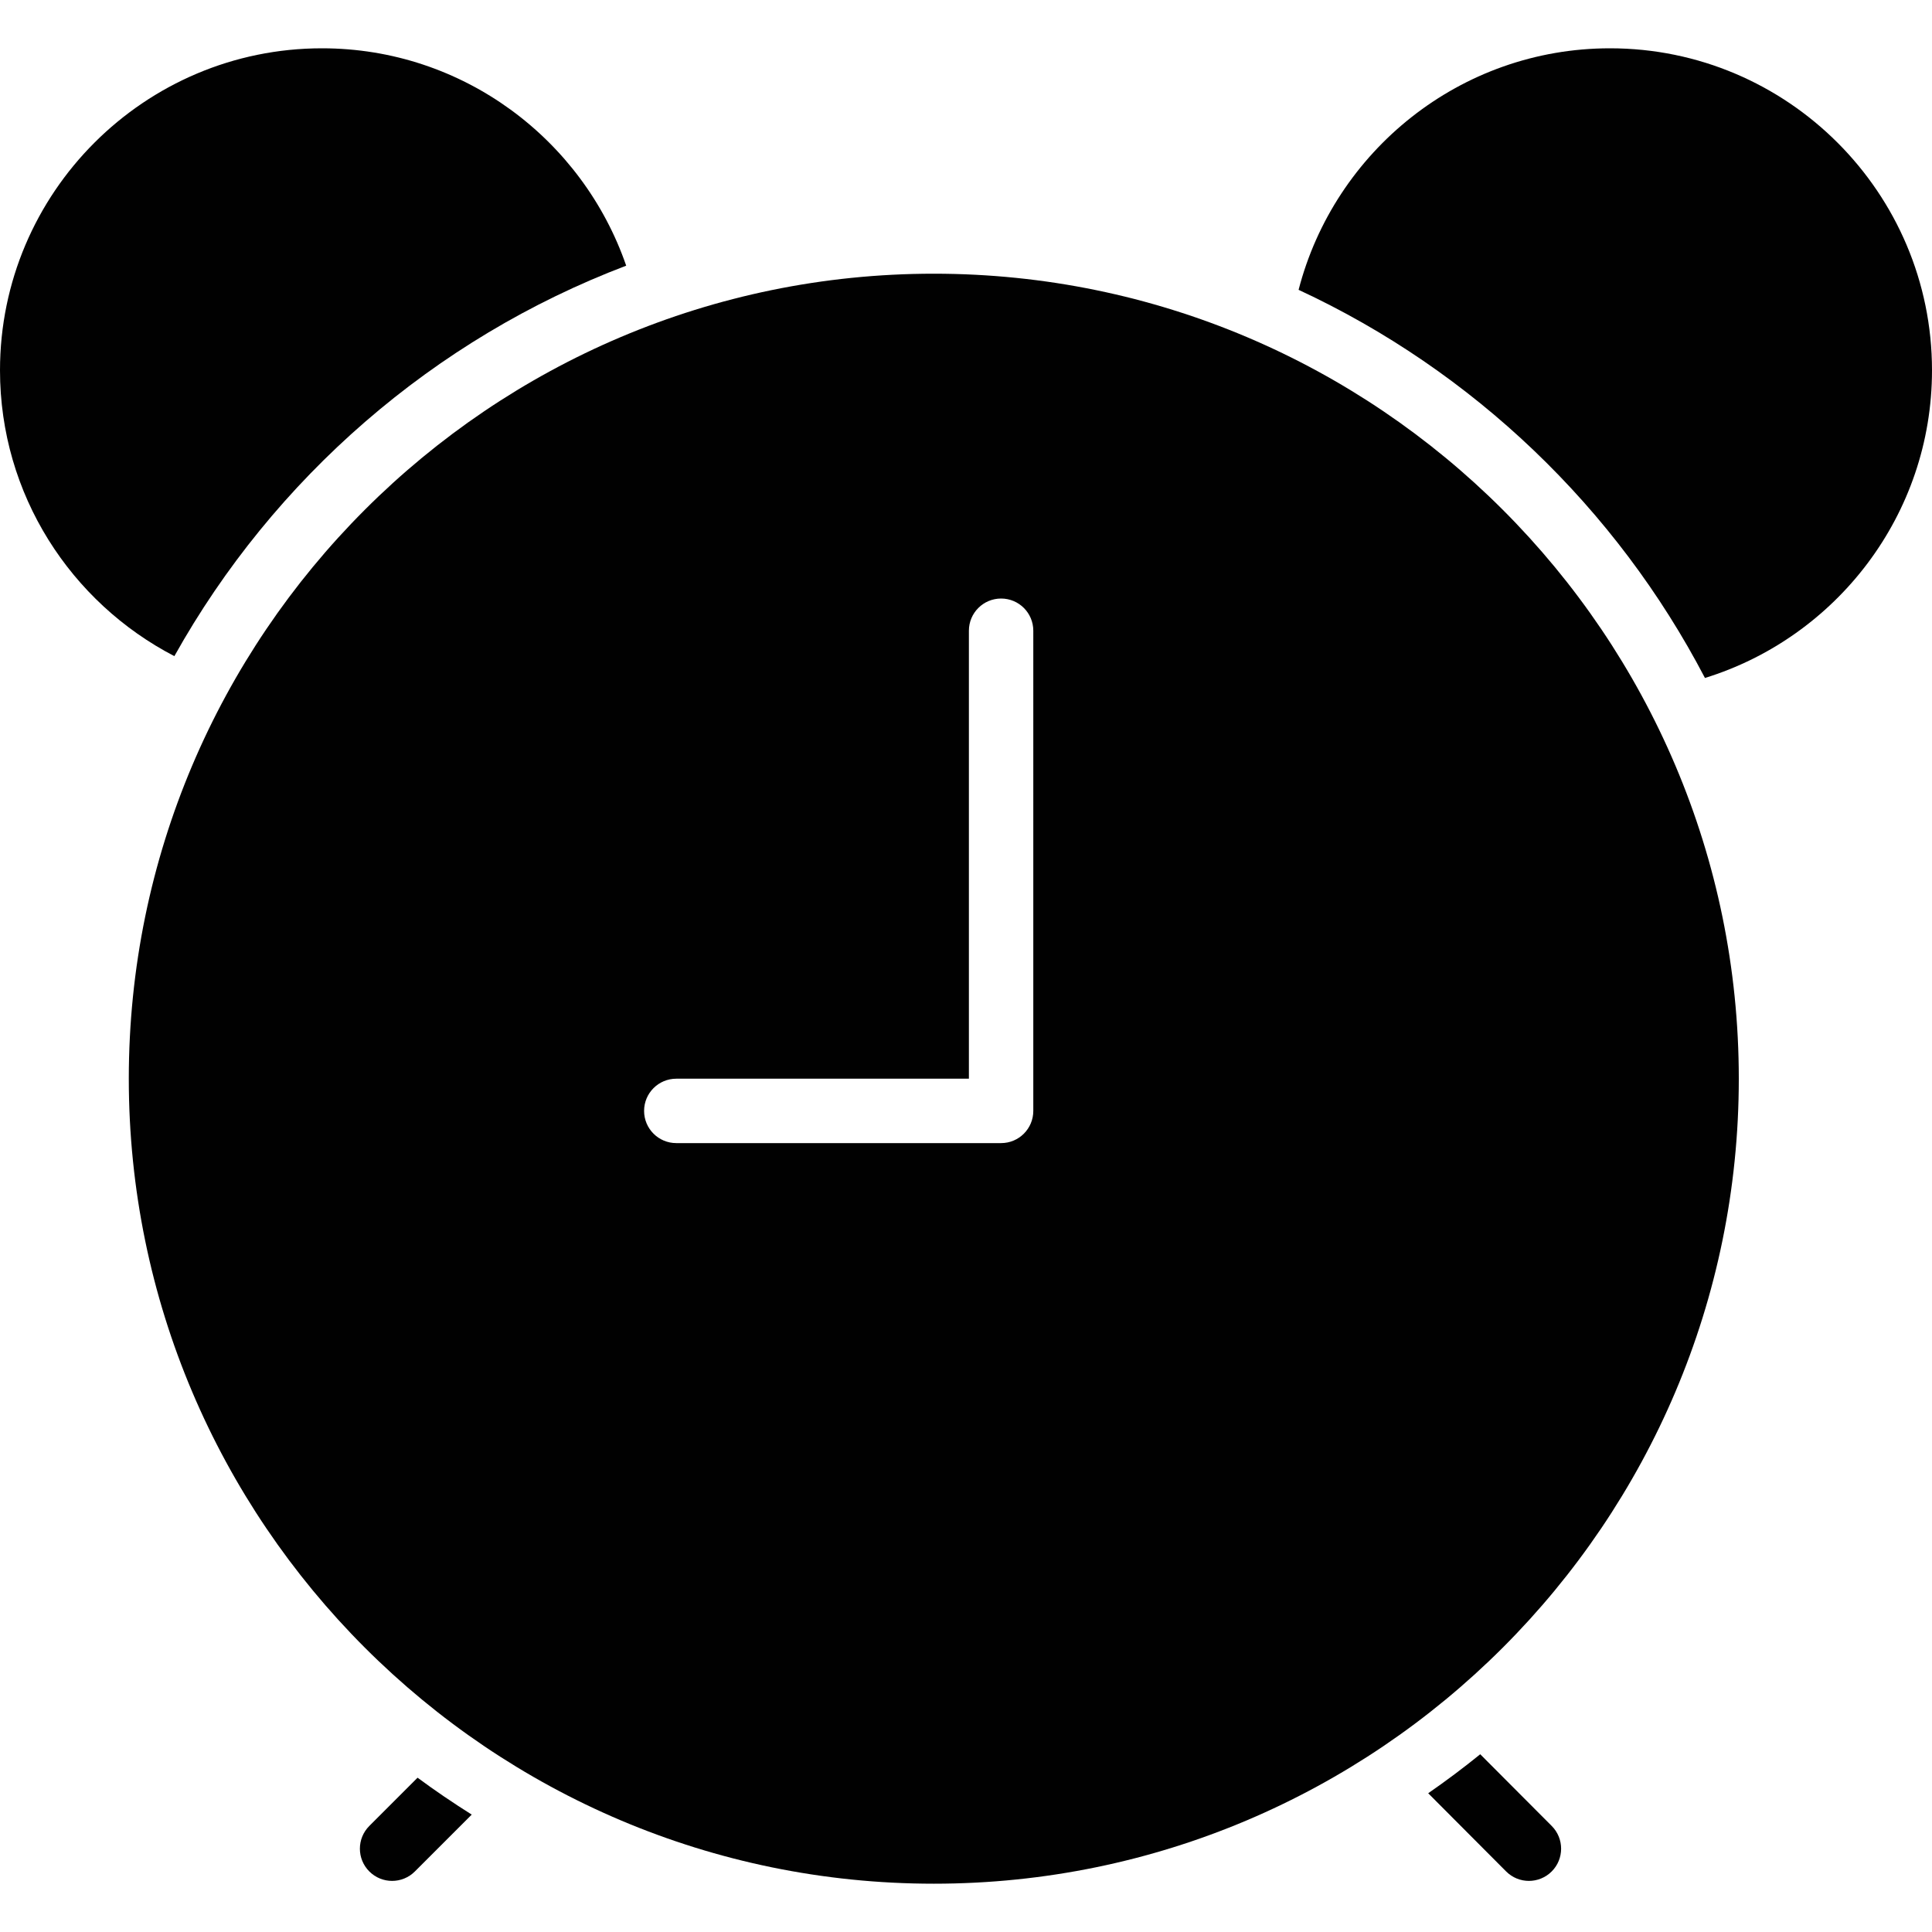 <?xml version="1.0" encoding="utf-8"?>
<!-- Generator: Adobe Illustrator 17.0.0, SVG Export Plug-In . SVG Version: 6.00 Build 0)  -->
<!DOCTYPE svg PUBLIC "-//W3C//DTD SVG 1.1//EN" "http://www.w3.org/Graphics/SVG/1.1/DTD/svg11.dtd">
<svg version="1.1" id="Layer_2" xmlns="http://www.w3.org/2000/svg" xmlns:xlink="http://www.w3.org/1999/xlink" x="0px" y="0px"
	 width="60px" height="60px" viewBox="0 0 60 60" enable-background="new 0 0 60 60" xml:space="preserve">
<g>
	<path fill="#010101" d="M11.47,56.706c-0.391,0.391-0.391,1.023,0,1.414c0.195,0.195,0.451,0.293,0.707,0.293
		c0.256,0,0.512-0.098,0.707-0.293l1.766-1.766c-0.575-0.362-1.138-0.743-1.682-1.146L11.47,56.706z"/>
	<path fill="#010101" d="M45.97,54.48c-0.523,0.424-1.062,0.827-1.616,1.211l2.42,2.428c0.195,0.196,0.452,0.294,0.708,0.294
		c0.255,0,0.511-0.098,0.706-0.292c0.391-0.39,0.392-1.023,0.002-1.414L45.97,54.48z"/>
	<path fill="#010101" d="M19.447,8.251C18.094,4.33,14.376,1.5,10,1.5c-5.514,0-10,4.486-10,10c0,3.861,2.203,7.211,5.415,8.877
		C8.501,14.853,13.469,10.521,19.447,8.251z"/>
	<path fill="#010101" d="M50,1.5c-4.65,0-8.557,3.195-9.671,7.501c5.418,2.516,9.865,6.774,12.62,12.054
		C57.028,19.794,60,15.988,60,11.5C60,5.986,55.514,1.5,50,1.5z"/>
	<path fill="#010101" d="M29,8.5c-13.785,0-25,11.215-25,25s11.215,25,25,25c13.785,0,25-11.215,25-25S42.785,8.5,29,8.5z
		 M32.09,34.5c0,0.553-0.448,1-1,1H21.003c-0.552,0-1-0.447-1-1s0.448-1,1-1h9.087V19.588c0-0.553,0.448-1,1-1c0.552,0,1,0.447,1,1
		V34.5z"/>
</g>
</svg>
